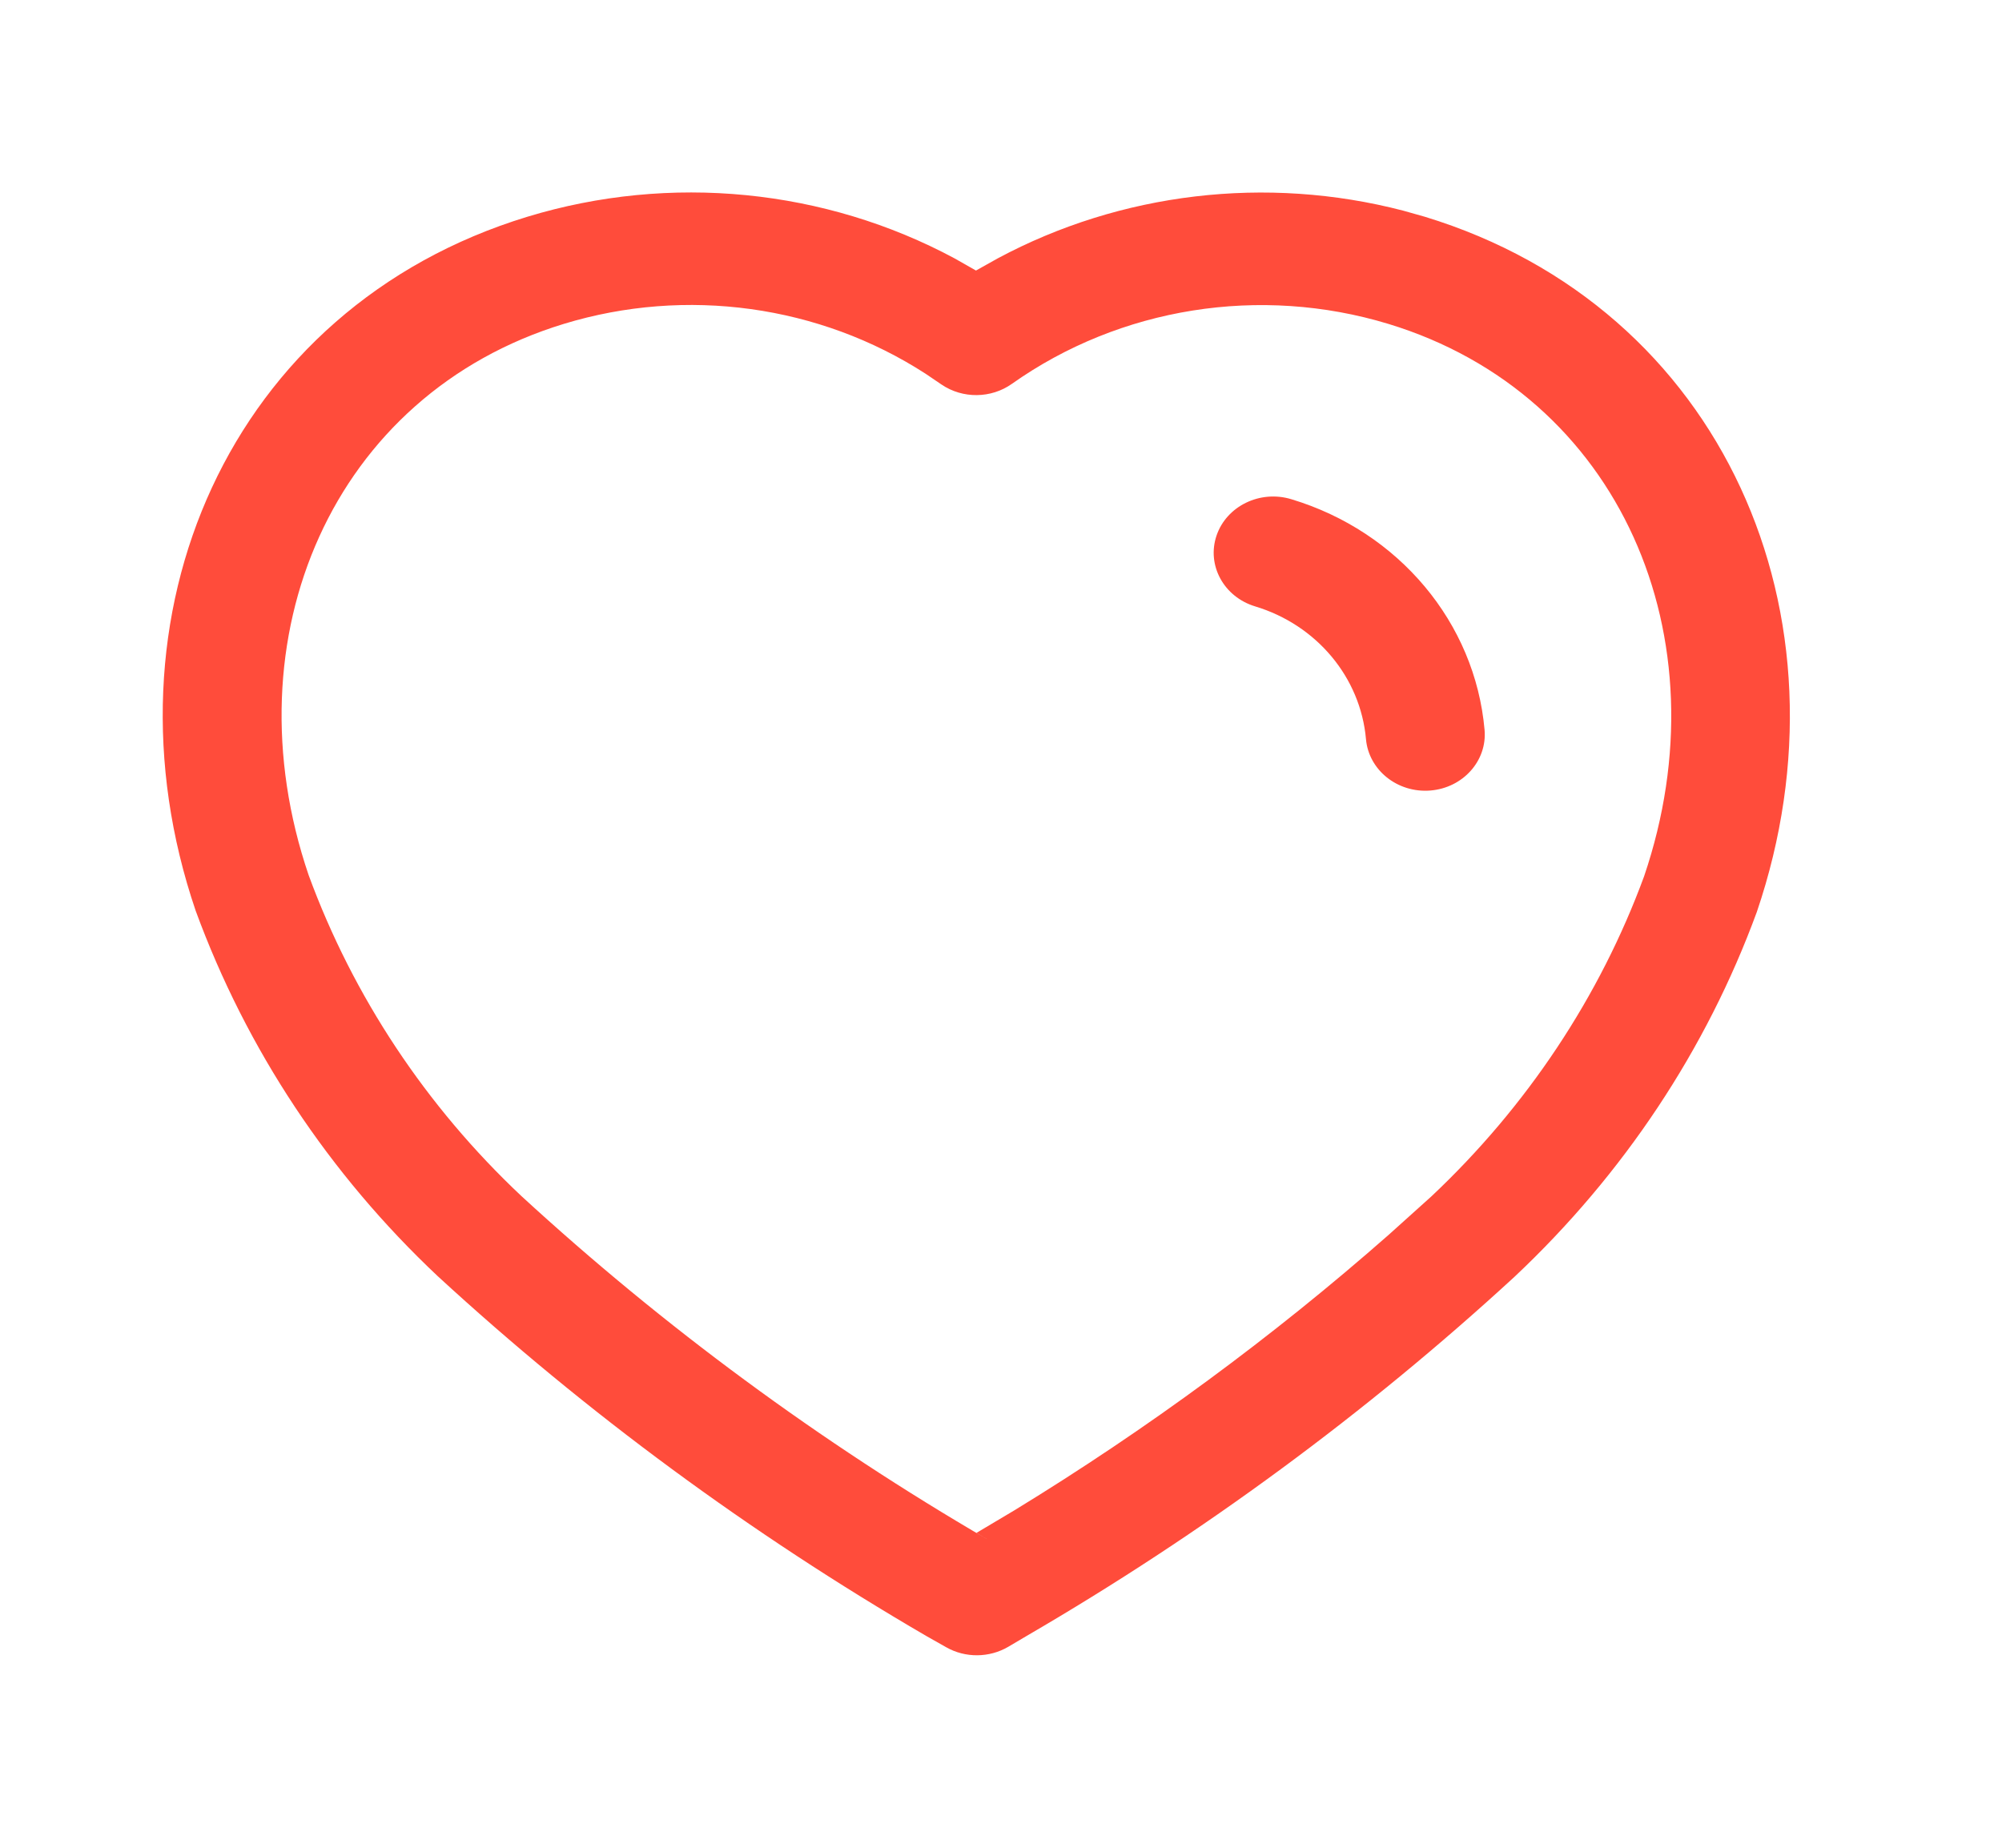 <svg width="26" height="24" viewBox="0 0 26 24" fill="none" xmlns="http://www.w3.org/2000/svg">
<path fill-rule="evenodd" clip-rule="evenodd" d="M6.85 2.815C2.971 3.997 1.24 8.006 2.541 11.829C3.201 13.63 4.274 15.248 5.685 16.576C7.619 18.355 9.745 19.919 12.029 21.249L12.289 21.396C12.537 21.537 12.848 21.534 13.094 21.39L13.336 21.247C15.618 19.919 17.743 18.355 19.671 16.582C21.088 15.248 22.162 13.63 22.816 11.845C24.121 8.008 22.384 3.998 18.503 2.815L18.223 2.736C16.443 2.273 14.553 2.501 12.959 3.355L12.675 3.514L12.397 3.356C10.716 2.453 8.707 2.25 6.85 2.815ZM12.02 4.854L12.228 4.995C12.502 5.181 12.871 5.177 13.141 4.986C14.547 3.991 16.365 3.701 18.031 4.207C21.038 5.123 22.406 8.281 21.352 11.382C20.779 12.942 19.832 14.37 18.589 15.54L18.031 16.042C16.528 17.364 14.902 18.561 13.176 19.616L12.682 19.91L12.833 20C10.652 18.731 8.617 17.232 6.77 15.534C5.533 14.37 4.586 12.942 4.008 11.366C2.958 8.278 4.32 5.122 7.325 4.206C8.912 3.723 10.642 3.963 12.02 4.854ZM16.77 6.484C16.364 6.361 15.929 6.573 15.799 6.957C15.669 7.342 15.894 7.753 16.3 7.876C17.099 8.117 17.669 8.798 17.74 9.601C17.776 10.003 18.15 10.302 18.575 10.268C19 10.234 19.316 9.881 19.28 9.479C19.157 8.089 18.167 6.905 16.77 6.484Z" fill="#FF4C3B"/>
</svg>

